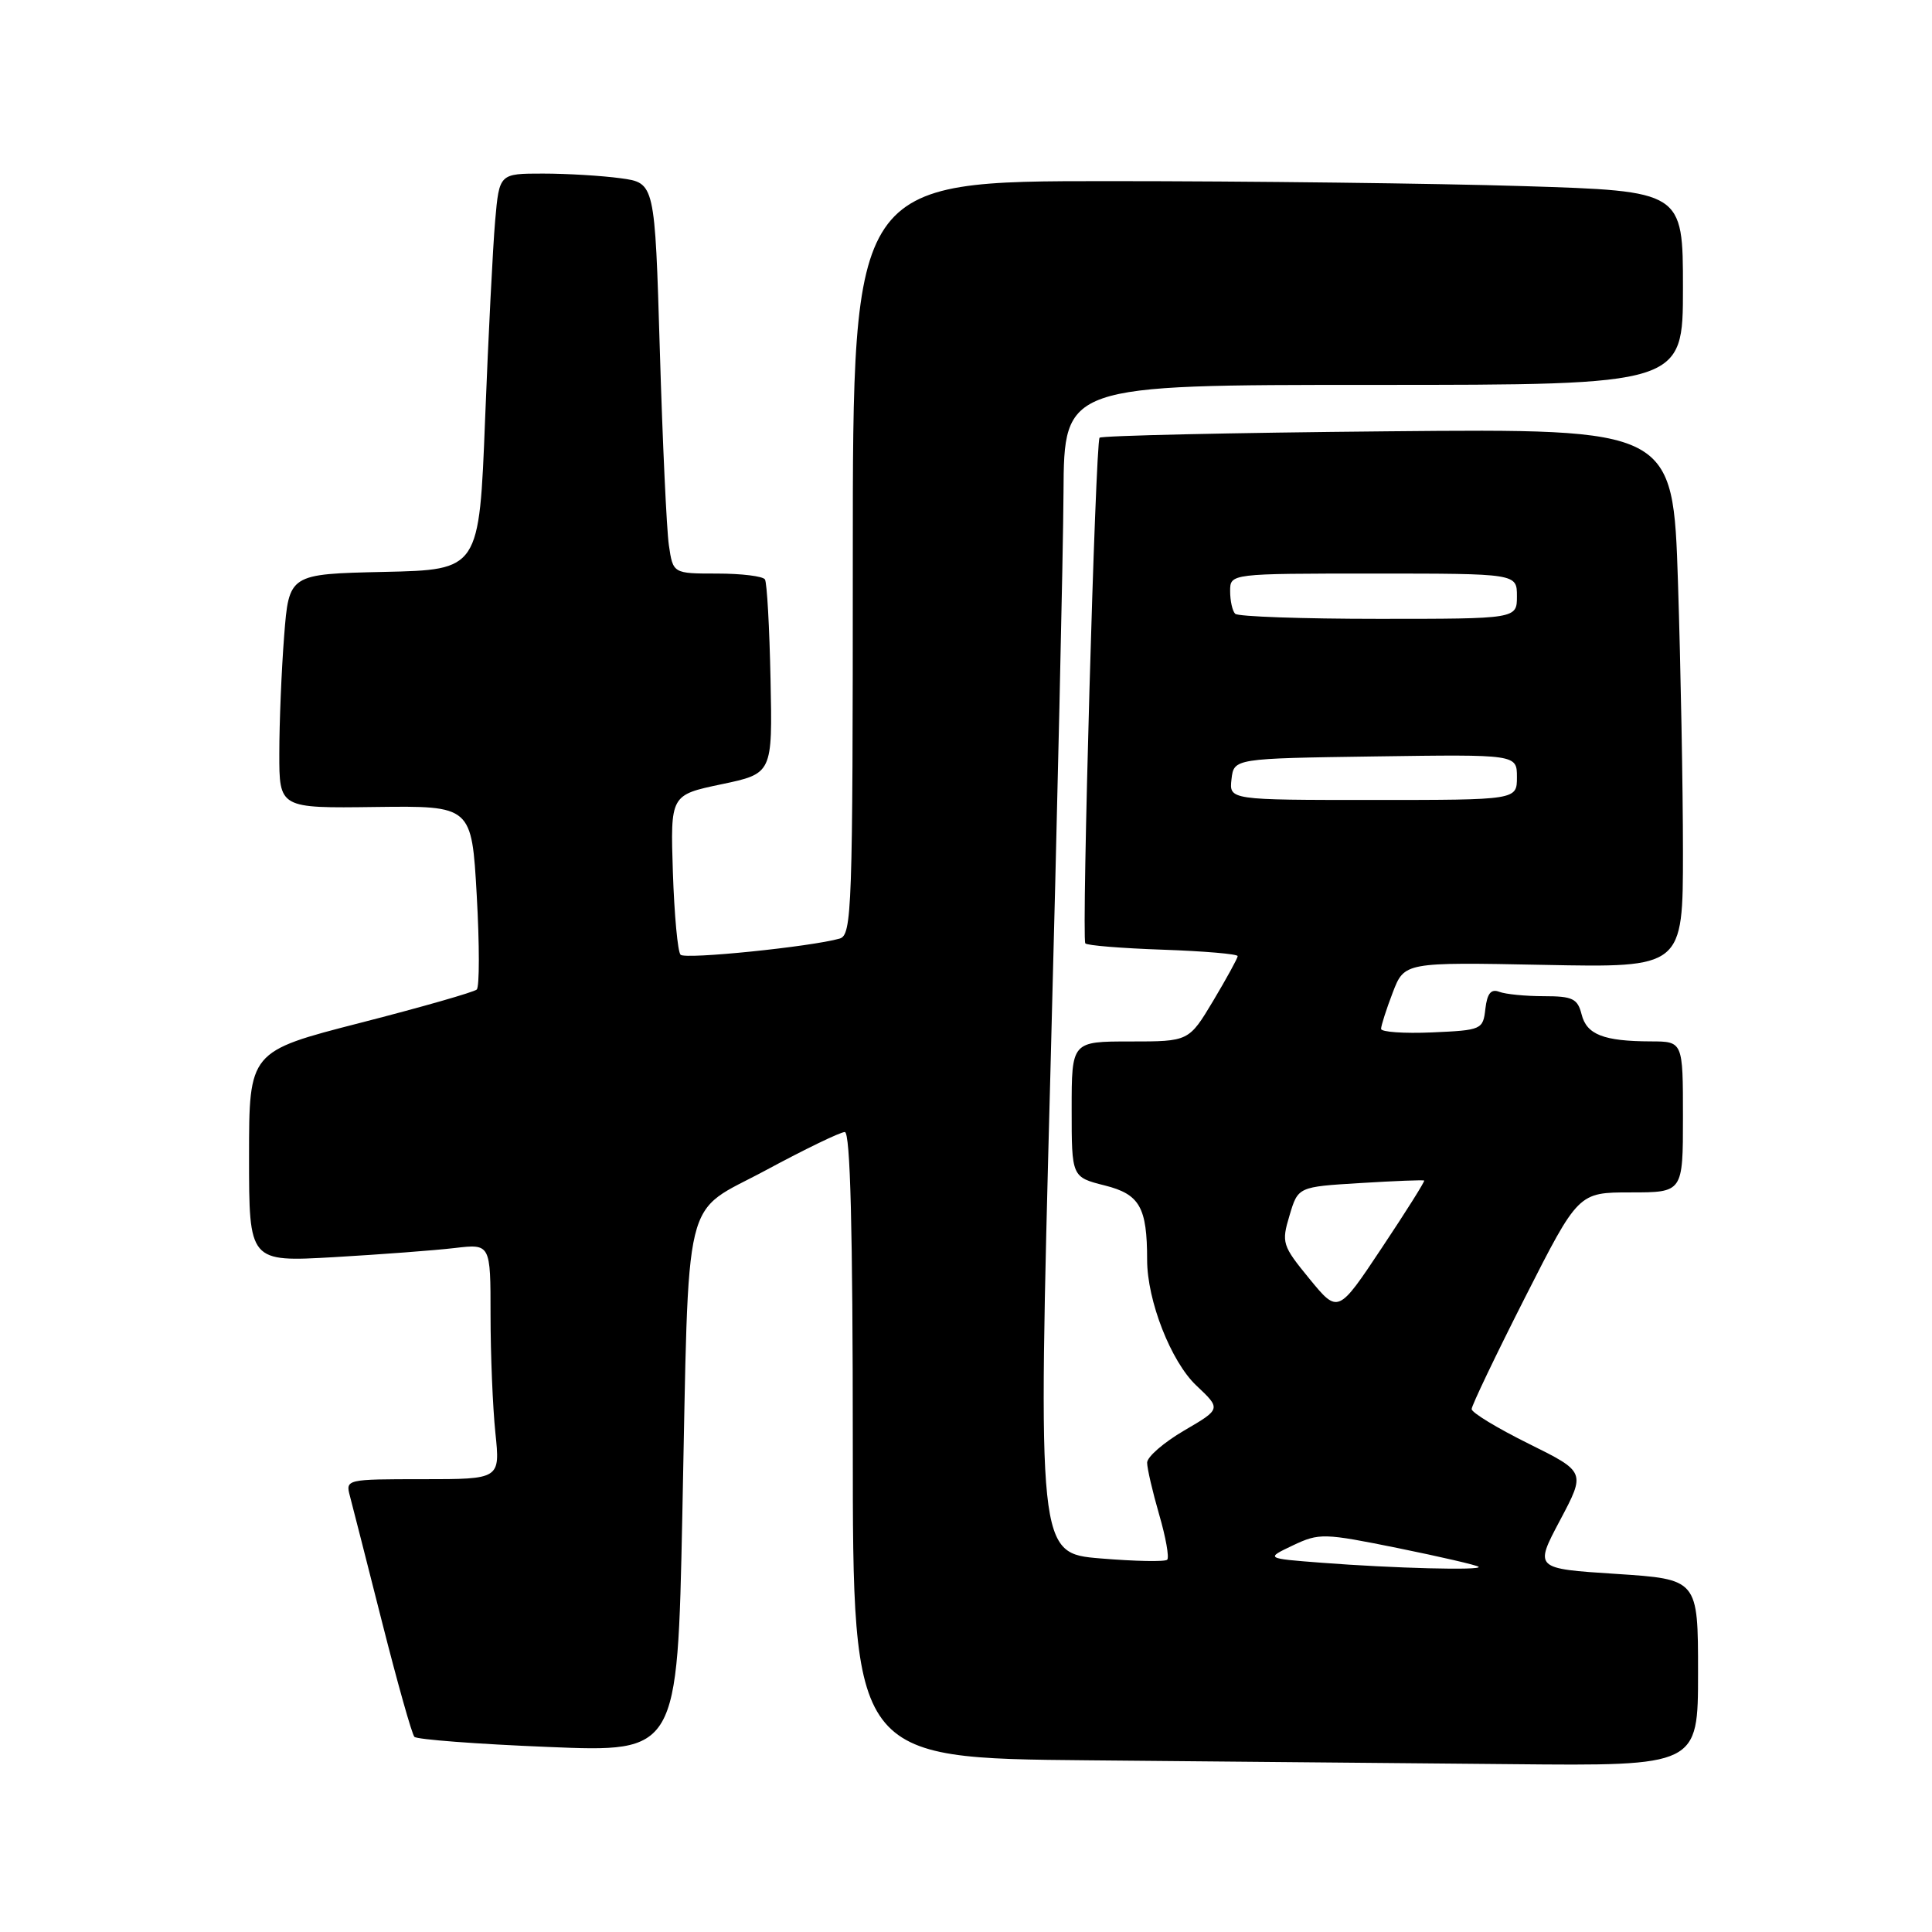 <?xml version="1.0" encoding="UTF-8" standalone="no"?>
<!DOCTYPE svg PUBLIC "-//W3C//DTD SVG 1.1//EN" "http://www.w3.org/Graphics/SVG/1.1/DTD/svg11.dtd" >
<svg xmlns="http://www.w3.org/2000/svg" xmlns:xlink="http://www.w3.org/1999/xlink" version="1.1" viewBox="0 0 256 256">
 <g >
 <path fill="currentColor"
d=" M 225.00 221.63 C 225.00 209.26 225.00 209.26 214.15 208.55 C 203.31 207.85 203.31 207.85 206.71 201.45 C 210.11 195.04 210.11 195.04 202.56 191.30 C 198.40 189.24 195.00 187.18 195.00 186.71 C 195.00 186.25 198.18 179.60 202.07 171.93 C 209.14 158.00 209.14 158.00 216.07 158.00 C 223.00 158.00 223.00 158.00 223.00 148.00 C 223.00 138.00 223.00 138.00 218.75 137.99 C 212.48 137.97 210.24 137.09 209.57 134.41 C 209.04 132.32 208.38 132.00 204.56 132.00 C 202.14 132.00 199.49 131.74 198.66 131.42 C 197.57 131.00 197.06 131.63 196.82 133.67 C 196.51 136.43 196.33 136.51 189.75 136.80 C 186.04 136.96 183.00 136.75 183.00 136.33 C 183.00 135.91 183.69 133.75 184.54 131.53 C 186.09 127.49 186.09 127.49 204.54 127.85 C 223.00 128.22 223.00 128.22 223.00 112.86 C 223.00 104.41 222.70 88.34 222.34 77.15 C 221.68 56.80 221.68 56.80 183.92 57.15 C 163.16 57.34 145.95 57.73 145.70 58.00 C 145.15 58.59 143.30 124.26 143.81 125.00 C 144.01 125.28 148.63 125.65 154.08 125.84 C 159.54 126.03 164.00 126.41 164.00 126.69 C 164.00 126.96 162.54 129.62 160.77 132.59 C 157.53 138.00 157.53 138.00 149.77 138.00 C 142.00 138.00 142.00 138.00 142.00 146.99 C 142.00 155.97 142.00 155.97 146.39 157.08 C 151.02 158.24 152.00 159.97 152.00 166.94 C 152.00 172.35 155.16 180.41 158.51 183.58 C 161.81 186.69 161.81 186.69 156.91 189.55 C 154.21 191.13 152.00 193.04 152.00 193.81 C 152.00 194.57 152.72 197.66 153.59 200.67 C 154.47 203.68 154.95 206.38 154.66 206.67 C 154.38 206.96 150.40 206.88 145.82 206.50 C 137.50 205.81 137.50 205.81 139.17 142.65 C 140.09 107.92 140.88 73.09 140.92 65.25 C 141.00 51.00 141.00 51.00 182.00 51.00 C 223.00 51.00 223.00 51.00 223.00 38.16 C 223.00 25.32 223.00 25.32 201.84 24.66 C 190.20 24.30 165.45 24.00 146.84 24.00 C 113.00 24.00 113.00 24.00 113.00 73.93 C 113.00 120.63 112.89 123.90 111.25 124.37 C 107.45 125.45 90.81 127.15 90.18 126.51 C 89.80 126.14 89.35 121.23 89.16 115.59 C 88.83 105.34 88.83 105.34 95.59 103.92 C 102.36 102.50 102.36 102.50 102.10 90.03 C 101.96 83.17 101.63 77.21 101.36 76.78 C 101.10 76.35 98.25 76.00 95.03 76.00 C 89.18 76.00 89.18 76.00 88.63 72.25 C 88.33 70.19 87.79 58.54 87.43 46.37 C 86.77 24.24 86.77 24.24 82.25 23.62 C 79.76 23.28 75.12 23.00 71.94 23.00 C 66.16 23.00 66.16 23.00 65.61 29.25 C 65.31 32.69 64.71 44.50 64.28 55.50 C 63.50 75.50 63.50 75.50 50.90 75.78 C 38.29 76.06 38.29 76.06 37.65 84.28 C 37.30 88.80 37.01 95.79 37.01 99.80 C 37.00 107.10 37.00 107.10 49.75 106.93 C 62.50 106.77 62.50 106.77 63.17 118.63 C 63.54 125.16 63.54 130.78 63.17 131.12 C 62.80 131.46 55.86 133.45 47.75 135.53 C 33.00 139.32 33.00 139.32 33.00 153.27 C 33.00 167.22 33.00 167.22 44.25 166.58 C 50.44 166.22 57.64 165.68 60.25 165.37 C 65.00 164.81 65.00 164.81 65.00 174.26 C 65.00 179.46 65.29 186.47 65.64 189.85 C 66.28 196.00 66.28 196.00 56.03 196.00 C 45.87 196.00 45.77 196.02 46.37 198.25 C 46.70 199.49 48.62 207.03 50.64 215.00 C 52.66 222.97 54.58 229.79 54.91 230.14 C 55.23 230.49 63.21 231.10 72.63 231.48 C 89.76 232.19 89.76 232.19 90.41 200.84 C 91.33 156.70 90.27 161.11 101.52 155.04 C 106.66 152.27 111.35 150.00 111.94 150.00 C 112.67 150.00 113.00 162.81 113.00 191.49 C 113.00 232.97 113.00 232.97 144.25 233.25 C 161.44 233.40 186.64 233.64 200.25 233.76 C 225.00 234.00 225.00 234.00 225.00 221.63 Z  M 175.09 207.07 C 167.68 206.50 167.68 206.50 171.32 204.77 C 174.81 203.12 175.40 203.14 185.23 205.13 C 190.88 206.28 195.69 207.39 195.92 207.61 C 196.45 208.11 184.68 207.81 175.09 207.07 Z  M 173.51 169.45 C 169.90 165.04 169.78 164.67 170.87 161.05 C 172.00 157.26 172.00 157.26 180.25 156.76 C 184.79 156.48 188.60 156.33 188.71 156.43 C 188.83 156.52 186.31 160.53 183.11 165.33 C 177.30 174.07 177.30 174.07 173.51 169.45 Z  M 163.18 103.25 C 163.50 100.50 163.50 100.50 182.25 100.23 C 201.00 99.96 201.00 99.96 201.00 102.98 C 201.00 106.00 201.00 106.00 181.93 106.00 C 162.87 106.00 162.87 106.00 163.18 103.25 Z  M 163.67 81.33 C 163.30 80.97 163.00 79.62 163.00 78.33 C 163.00 76.00 163.00 76.00 182.00 76.00 C 201.00 76.00 201.00 76.00 201.00 79.00 C 201.00 82.00 201.00 82.00 182.67 82.00 C 172.58 82.00 164.03 81.70 163.67 81.33 Z "/>
</g>
</svg>